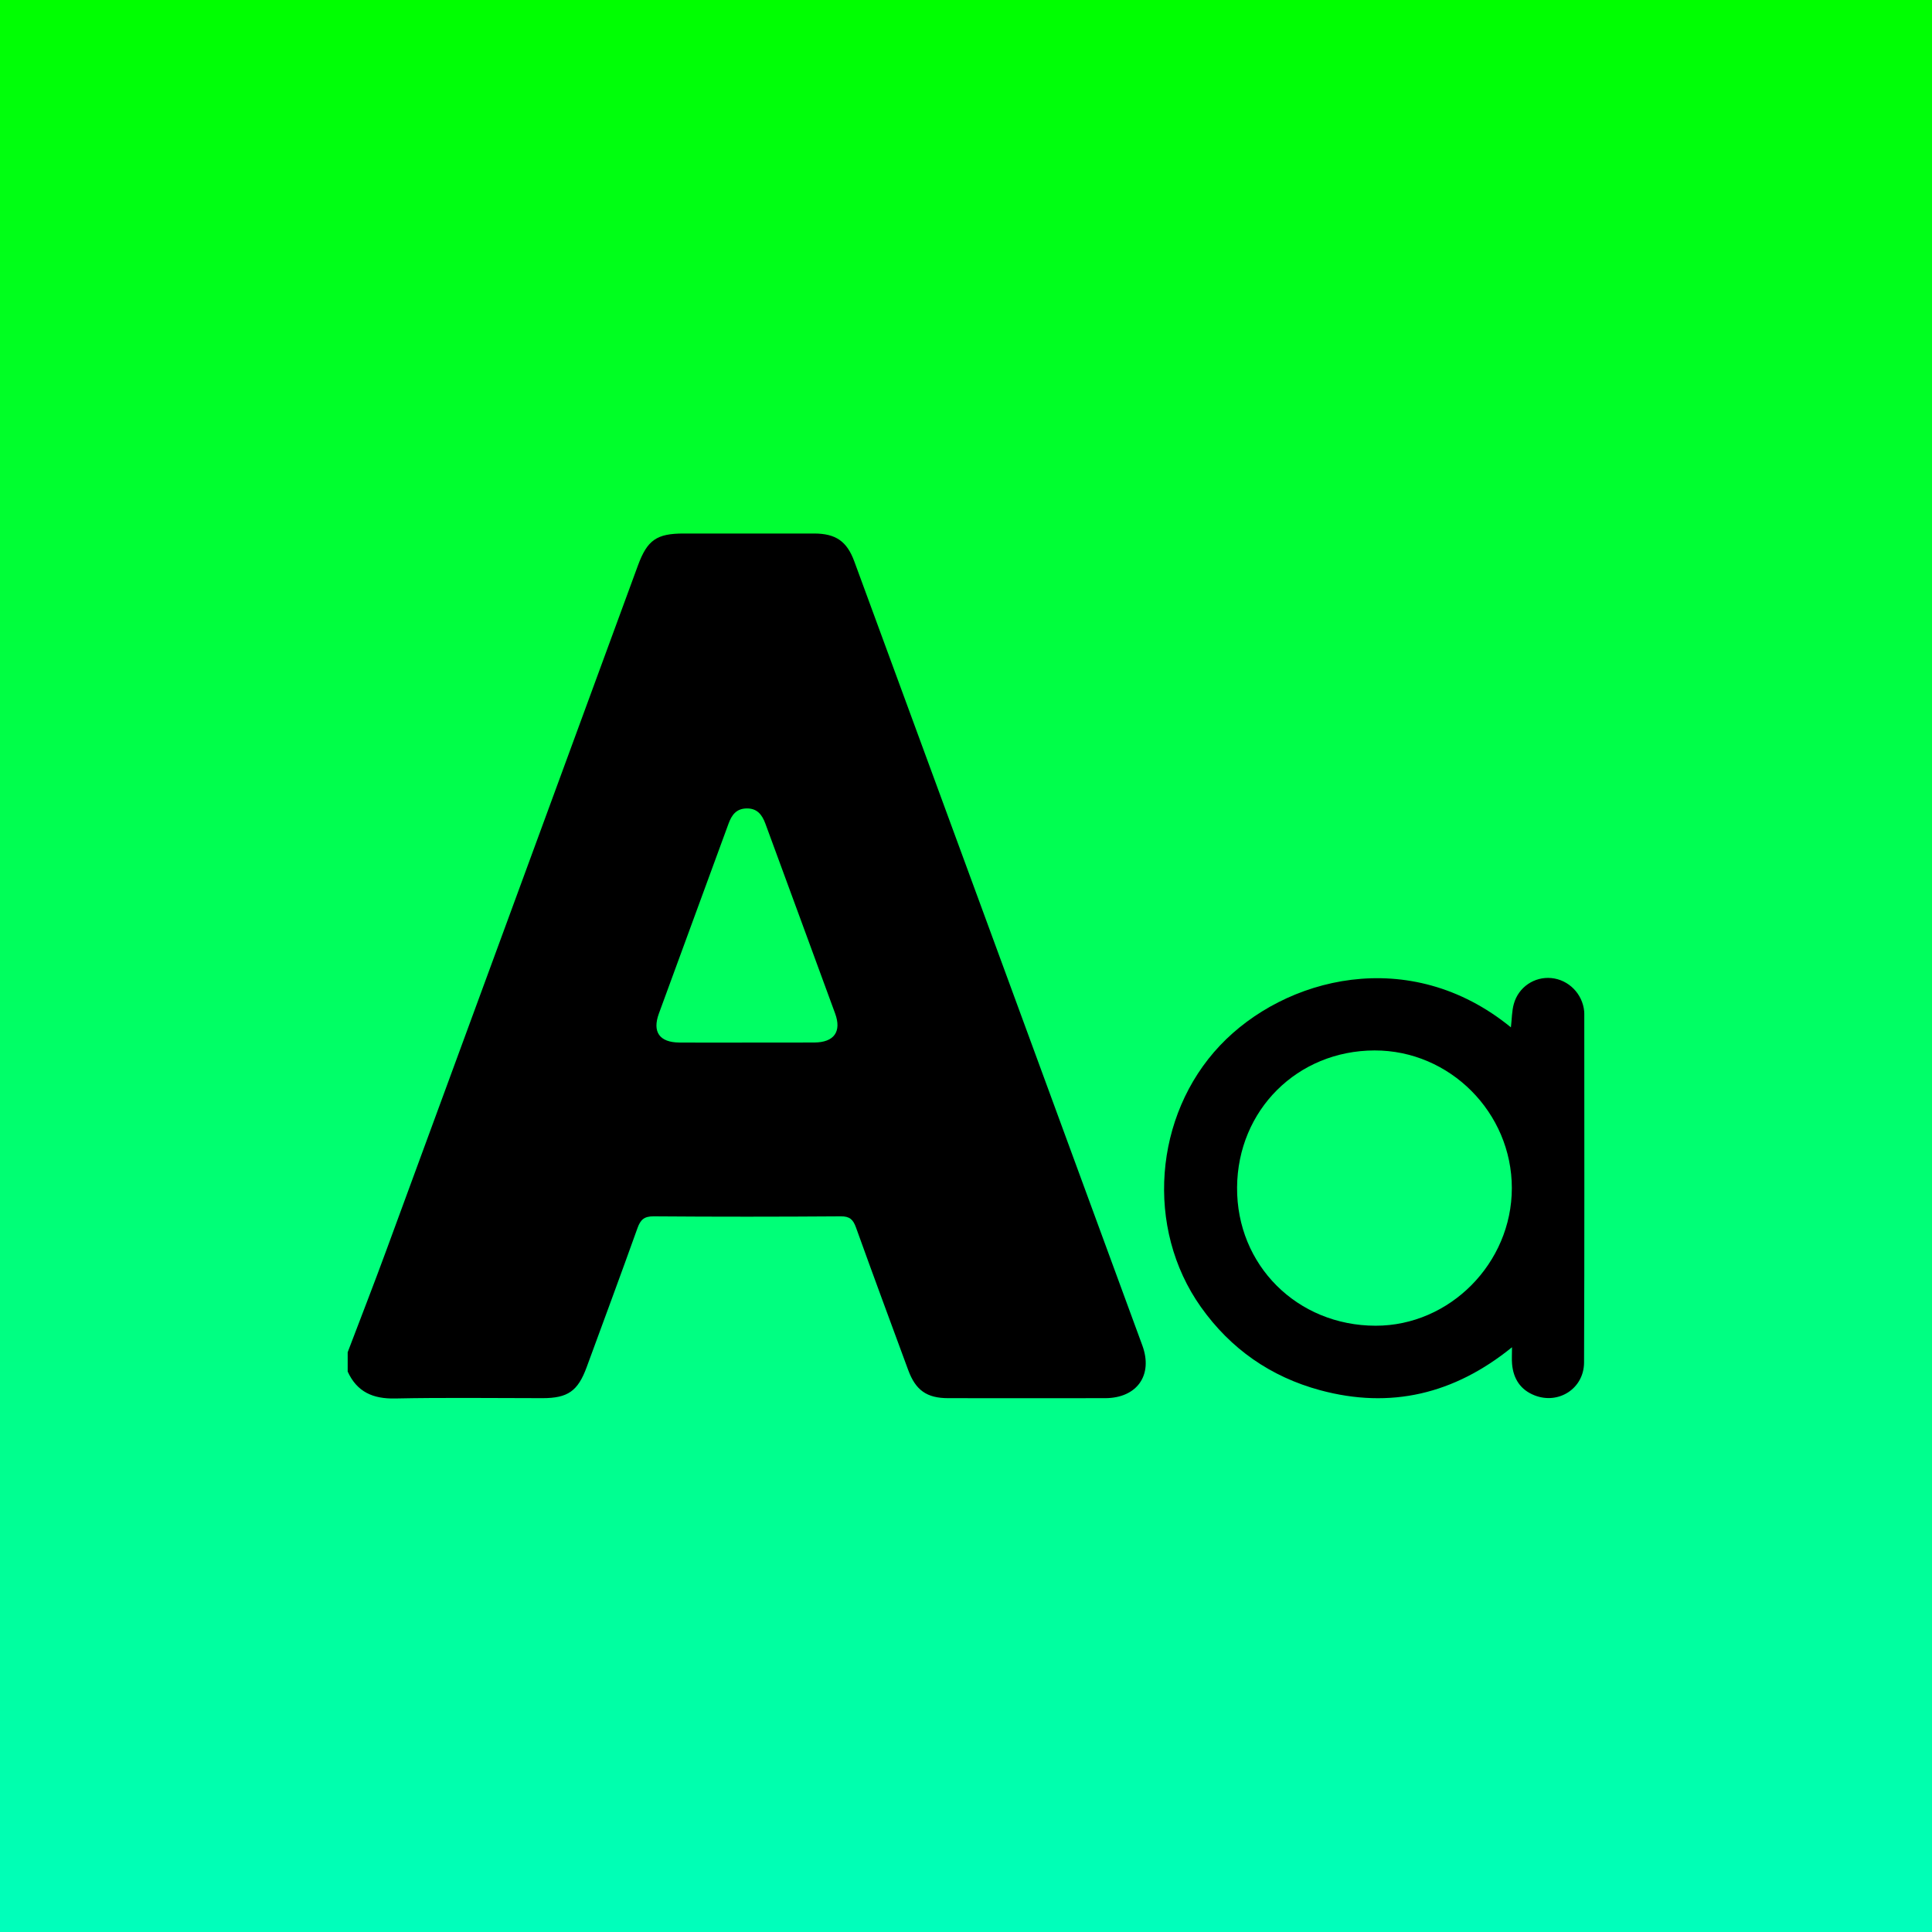 <?xml version="1.0" encoding="UTF-8"?><svg id="Layer_2" xmlns="http://www.w3.org/2000/svg" xmlns:xlink="http://www.w3.org/1999/xlink" viewBox="0 0 598.74 598.74"><defs><style>.cls-1{fill:url(#linear-gradient);}</style><linearGradient id="linear-gradient" x1="299.37" y1="598.74" x2="299.37" y2="0" gradientUnits="userSpaceOnUse"><stop offset="0" stop-color="#00ffbc"/><stop offset="1" stop-color="lime"/></linearGradient></defs><g id="Layer_1-2"><g><rect class="cls-1" width="598.74" height="598.74"/><g><path d="M107.74,419.09c3.97-10.44,8.03-20.85,11.88-31.33,26.05-70.82,52.05-141.66,78.07-212.49,2.9-7.91,5.8-9.93,14.18-9.93,13.47,0,26.94-.02,40.42,0,6.68,.01,10.16,2.37,12.46,8.63,29.78,80.99,59.54,161.99,89.27,243,3.38,9.21-1.68,16.31-11.51,16.33-16.22,.03-32.43,.02-48.65,0-6.63,0-10.09-2.43-12.4-8.71-5.43-14.72-10.88-29.43-16.19-44.2-.88-2.44-1.93-3.46-4.7-3.44-19.33,.14-38.67,.15-58,0-2.93-.02-4.07,1.04-5,3.62-5.16,14.42-10.49,28.78-15.77,43.16-2.71,7.38-5.83,9.57-13.68,9.57-15.22,0-30.44-.22-45.65,.1-6.87,.15-11.82-2-14.72-8.34,0-2,0-3.99,0-5.99Zm123.73-96c6.98,0,13.96,.04,20.94-.01,6.07-.05,8.46-3.37,6.41-8.97-7.18-19.63-14.42-39.23-21.62-58.85-1.03-2.81-2.6-4.82-5.91-4.72-3.11,.09-4.53,2.02-5.51,4.71-7.17,19.63-14.42,39.23-21.59,58.86-2.09,5.72,.21,8.93,6.35,8.98,6.98,.06,13.96,.01,20.94,.01Z"/><path d="M468.24,318.4c.31-2.65,.28-5.06,.91-7.3,1.47-5.24,6.41-8.49,11.62-7.99,5.36,.51,9.66,4.87,10.18,10.3,.02,.25,.03,.5,.03,.75,0,36.03,.08,72.05-.07,108.08-.03,8.08-7.88,13.09-15.29,10.21-4.39-1.71-6.61-5.12-7.02-9.73-.13-1.47-.02-2.97-.02-5.2-17.94,14.55-37.67,19.21-59.48,13.31-15.32-4.15-27.73-12.8-36.94-25.79-17.32-24.43-14.56-59.36,5.9-81.01,19.97-21.13,58.72-31.37,90.2-5.63Zm.29,49.81c0-23.42-19.24-42.72-42.55-42.67-23.92,.05-42.43,18.49-42.6,42.44-.18,24.08,18.61,42.84,42.93,42.87,22.98,.03,42.21-19.39,42.22-42.64Z"/></g></g></g></svg>